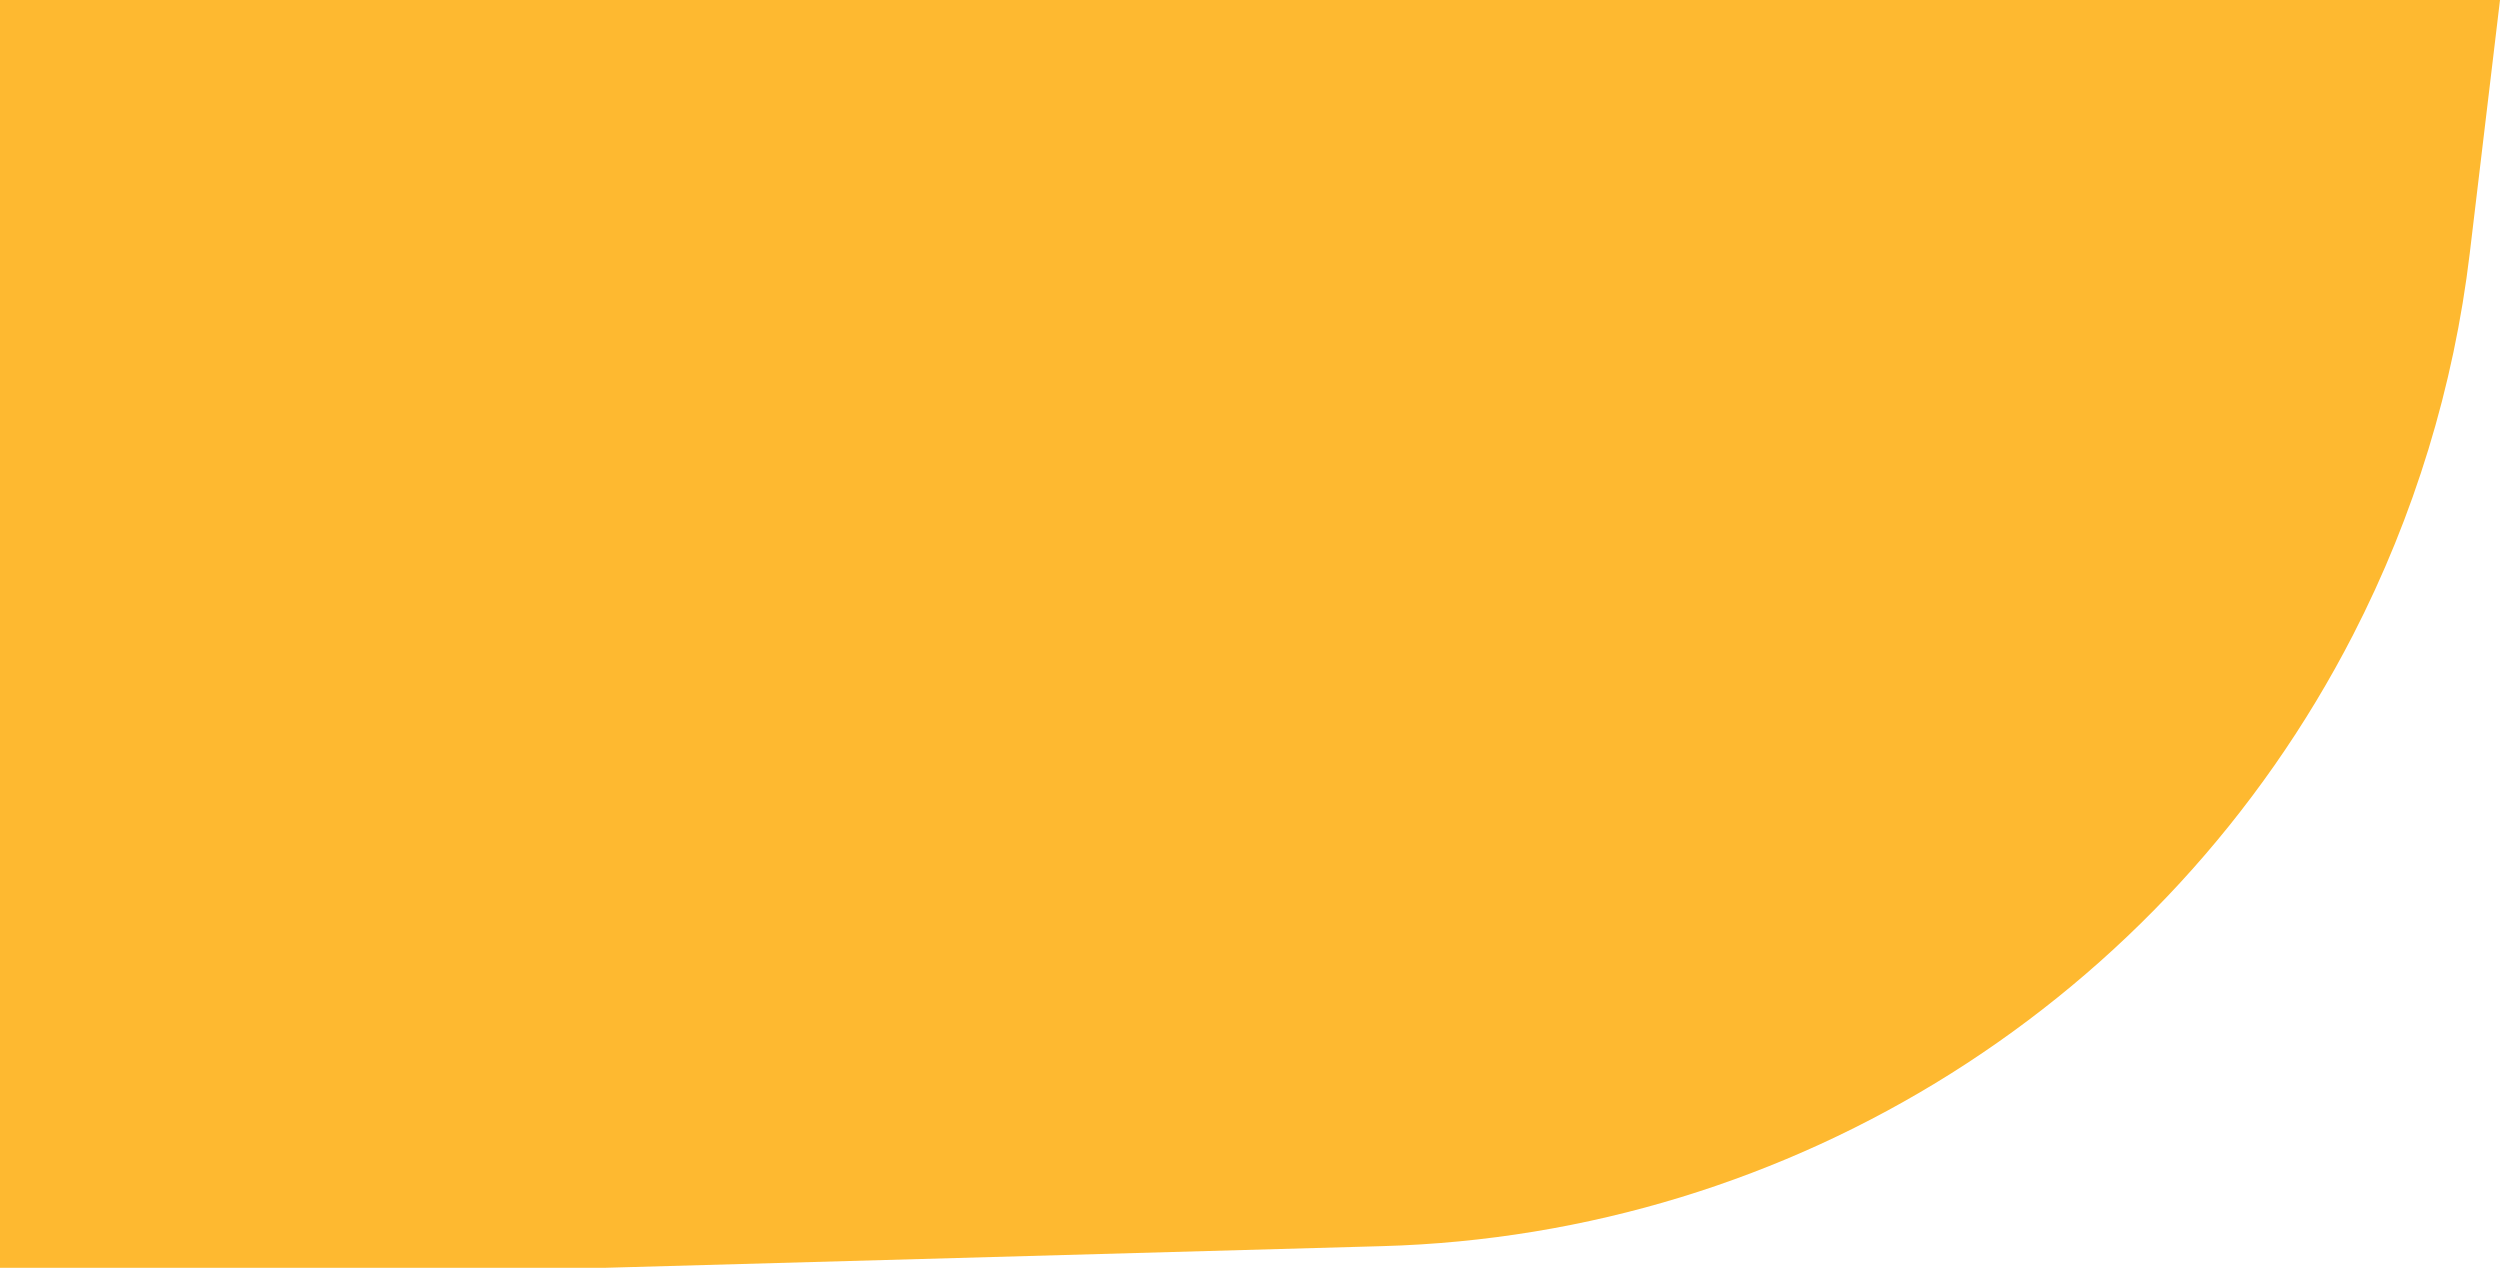 <svg width="440" height="224" viewBox="0 0 440 224" fill="none" xmlns="http://www.w3.org/2000/svg">
<path d="M440 0H0V223.129H106.606L243.283 219.321C315.607 217.307 381.093 176.064 414.156 111.708C424.929 90.737 431.877 68.014 434.673 44.603L440 0Z" fill="#FEB930"/>
</svg>
